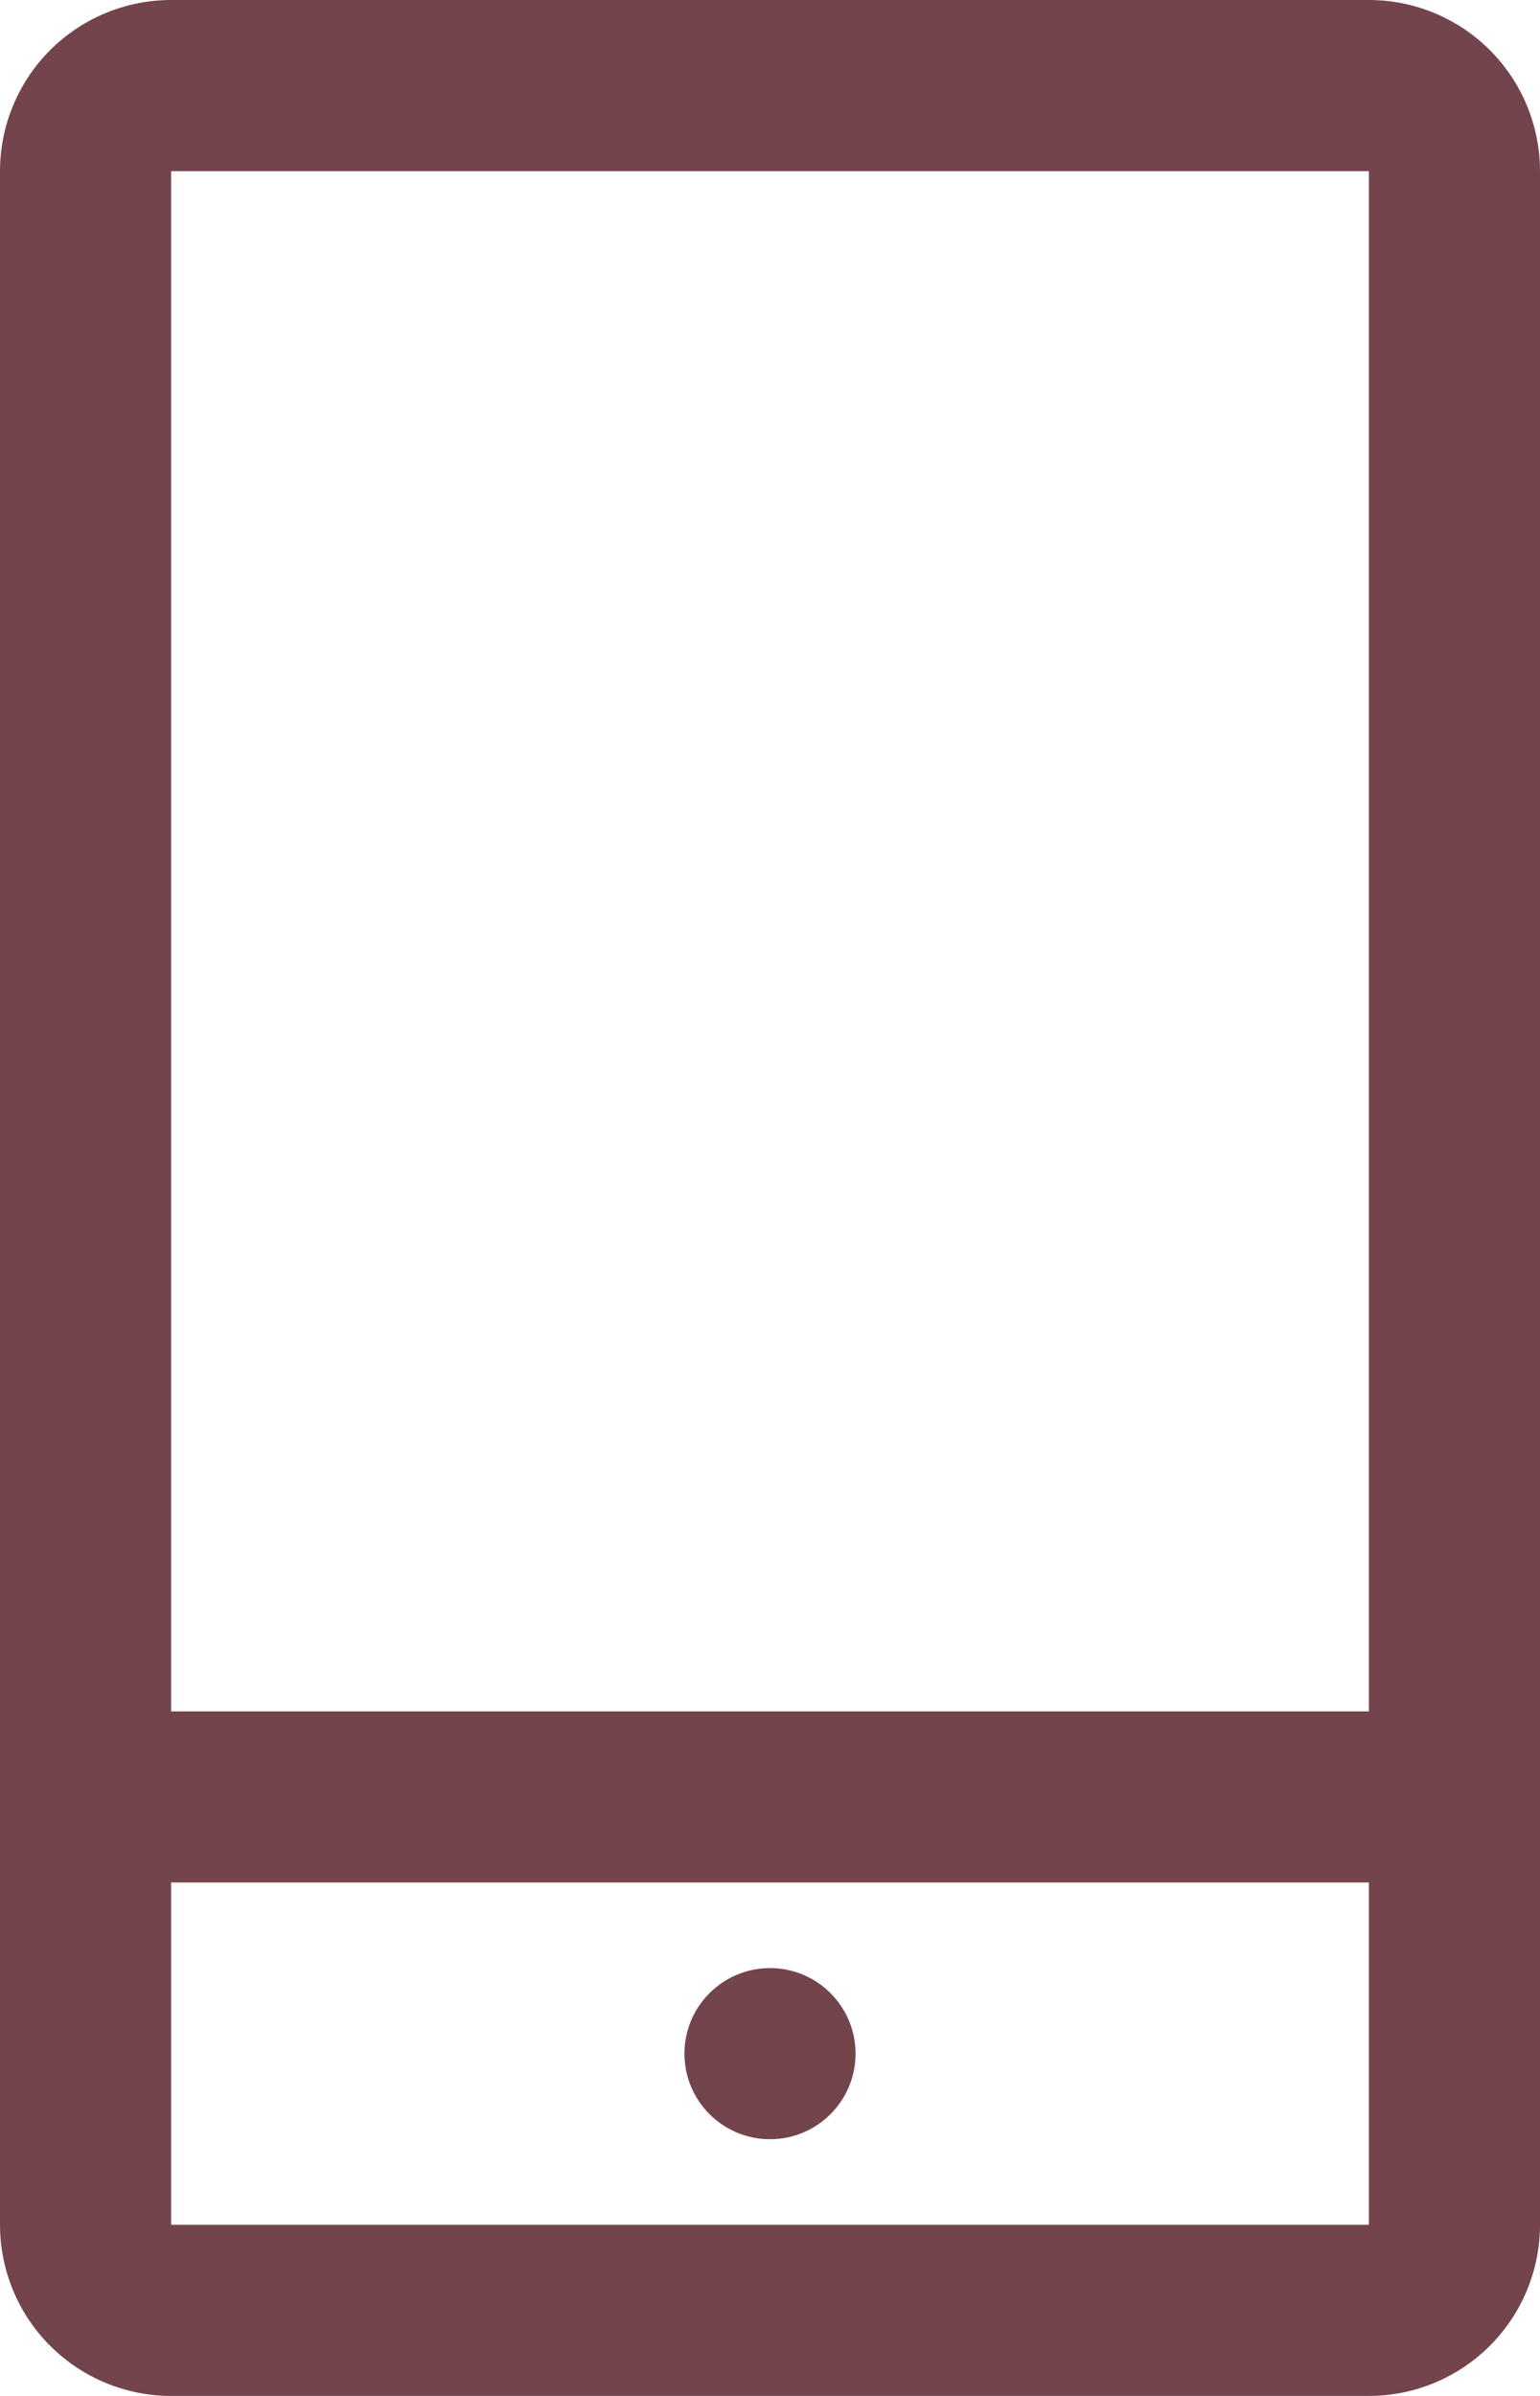 <svg width="18" height="28" viewBox="0 0 18 28" fill="none" xmlns="http://www.w3.org/2000/svg">
<path d="M16 0H2C1.47 0 0.961 0.211 0.586 0.586C0.211 0.961 0 1.47 0 2V26C0 26.53 0.211 27.039 0.586 27.414C0.961 27.789 1.47 28 2 28H16C16.53 28 17.039 27.789 17.414 27.414C17.789 27.039 18 26.53 18 26V2C18 1.47 17.789 0.961 17.414 0.586C17.039 0.211 16.53 0 16 0V0ZM2 2H16V20H2V2ZM2 26V22H16V26H2Z" fill="#73444C"/>
<path d="M8 24C8 23.448 8.448 23 9 23V23C9.552 23 10 23.448 10 24V24C10 24.552 9.552 25 9 25V25C8.448 25 8 24.552 8 24V24Z" fill="#73444C"/>
</svg>
